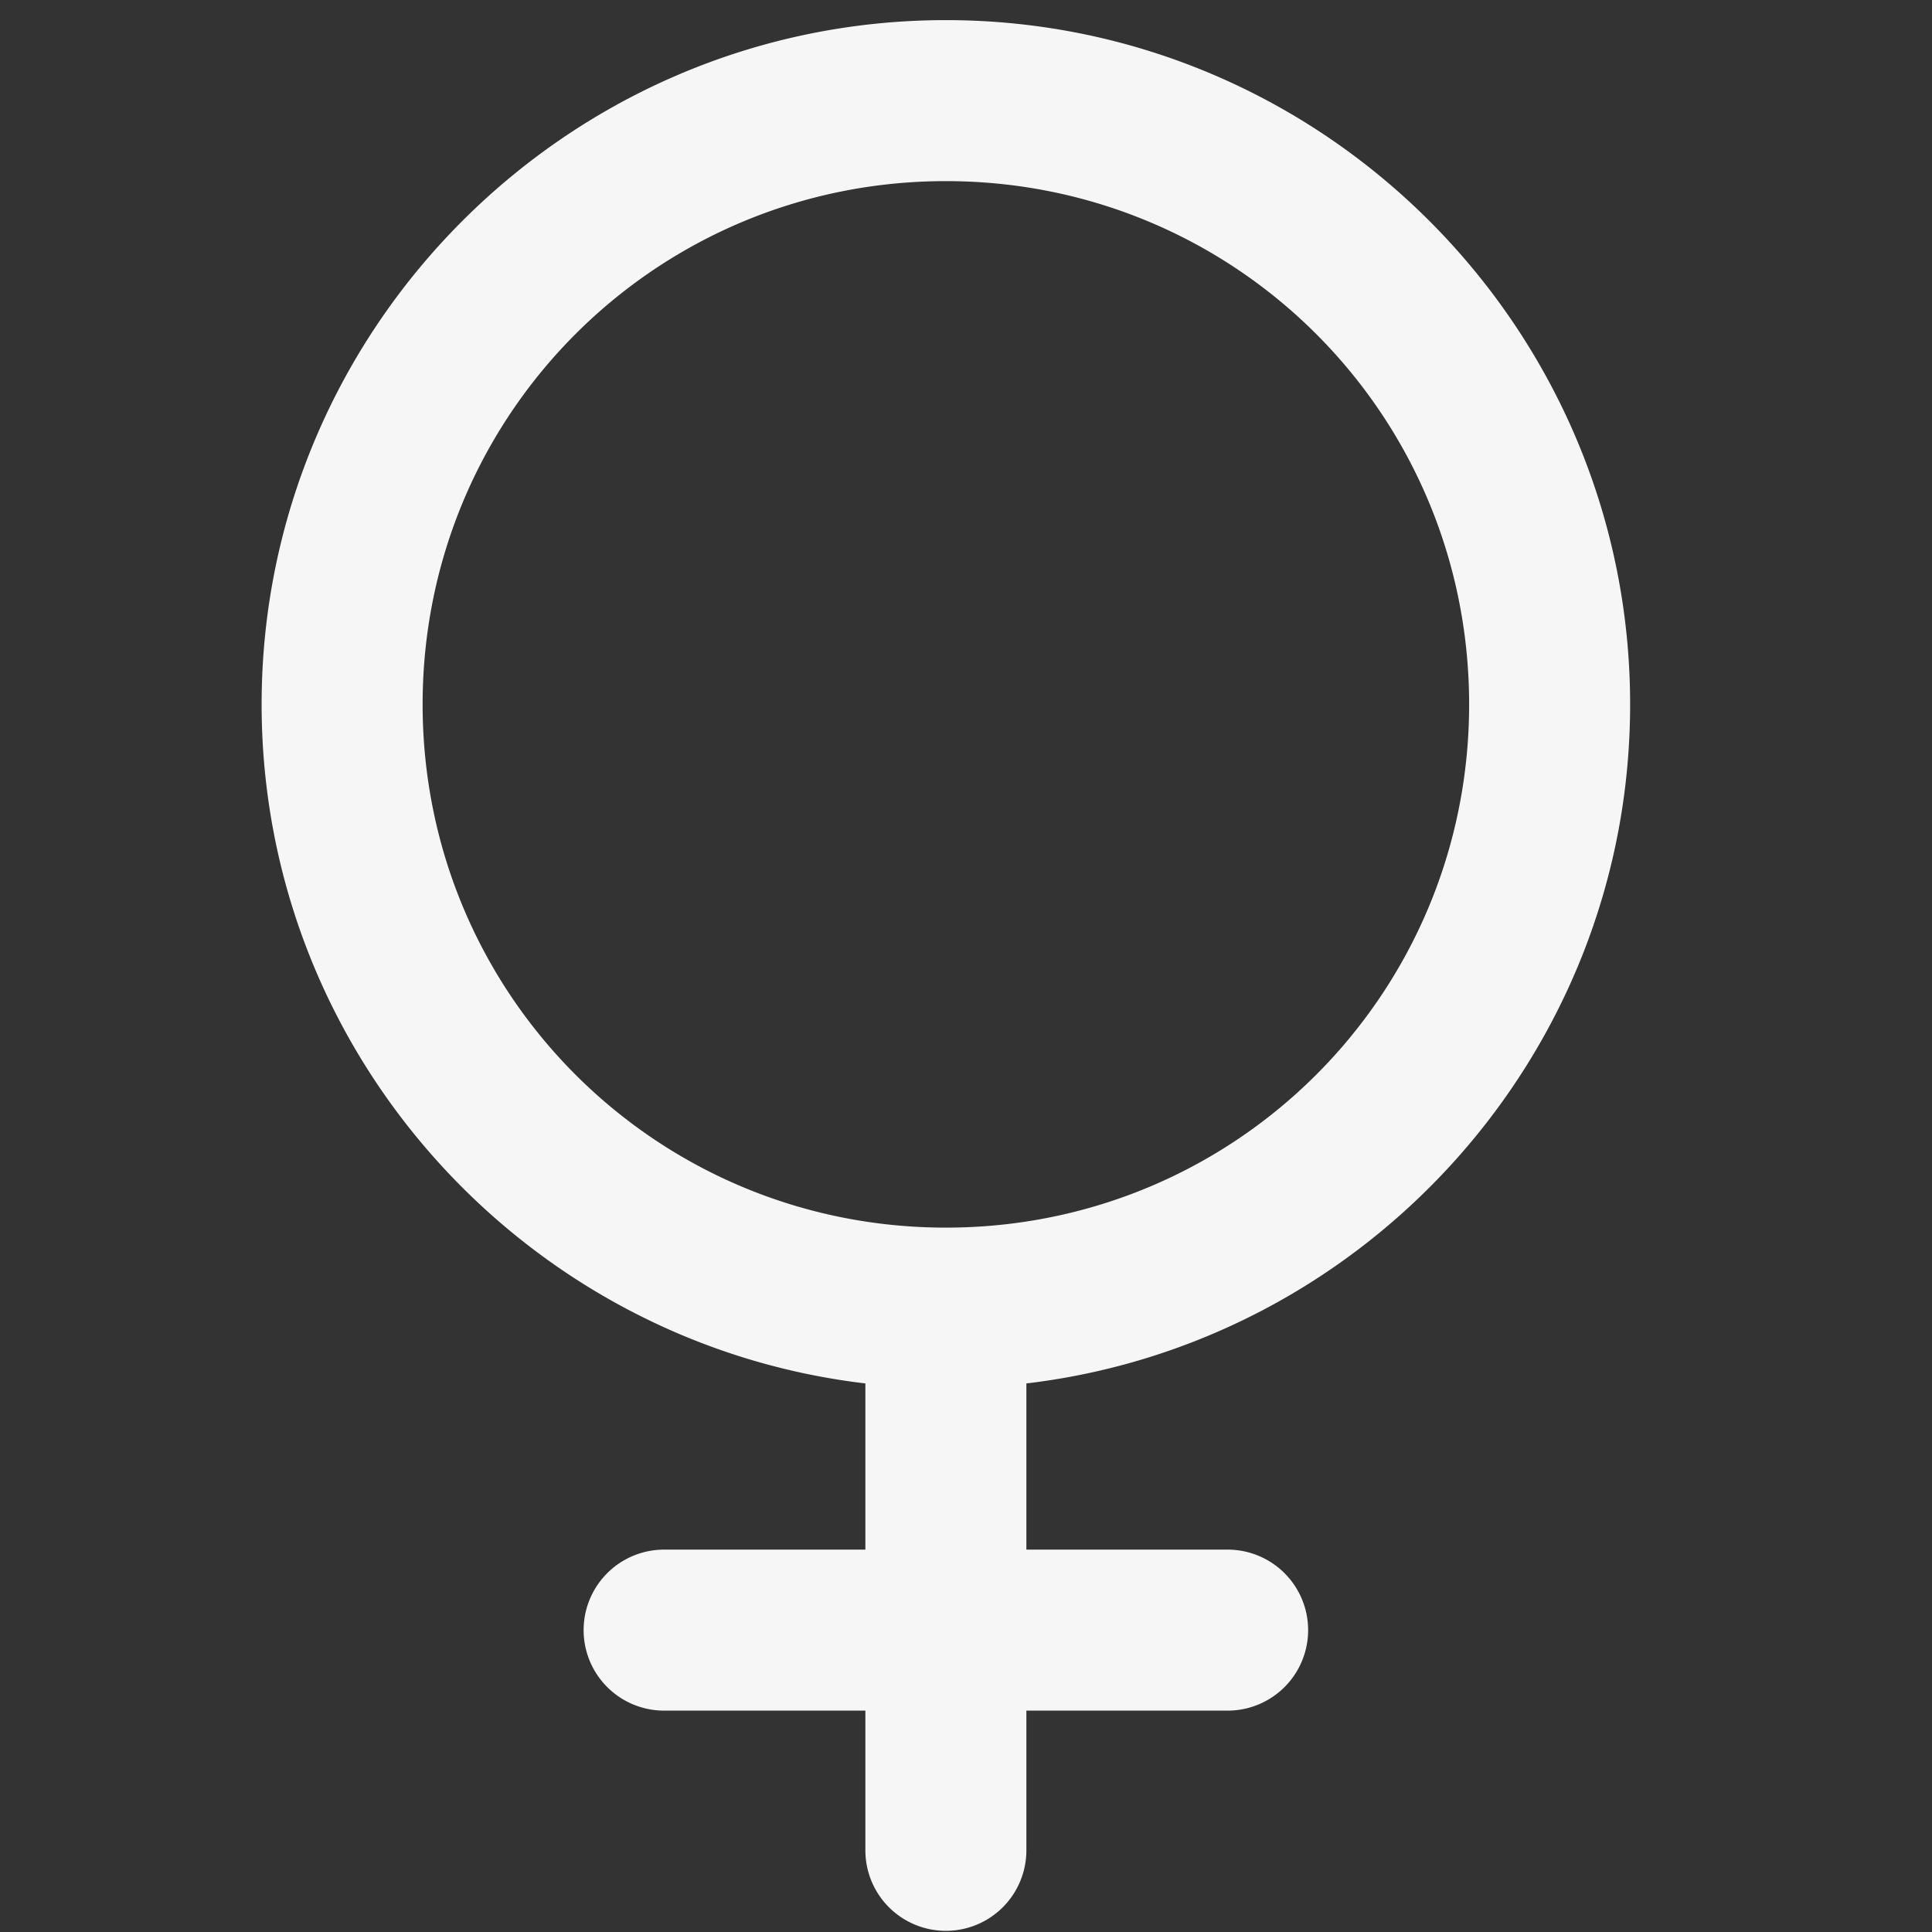 <svg fill="#f6f6f6" xmlns="http://www.w3.org/2000/svg"  viewBox="0 0 48 48" width="24px" height="24px"><rect x="0" y="0" width="48" height="48" fill="#333333" stroke="none"/><path d="M 23.5 0.5 C 14.135 0.5 6.5 8.135 6.5 17.5 C 6.5 26.188 13.073 33.375 21.5 34.371 L 21.5 38.5 L 16.5 38.5 A 2 2 0 1 0 16.5 42.5 L 21.5 42.5 L 21.5 45.971 A 2 2 0 1 0 25.5 45.971 L 25.5 42.5 L 30.5 42.5 A 2 2 0 1 0 30.5 38.5 L 25.5 38.5 L 25.5 34.371 C 33.927 33.375 40.5 26.188 40.5 17.5 C 40.5 8.135 32.865 0.5 23.5 0.5 z M 23.5 4.5 C 30.703 4.5 36.5 10.297 36.5 17.5 C 36.5 24.703 30.703 30.5 23.5 30.5 C 16.297 30.5 10.5 24.703 10.5 17.5 C 10.5 10.297 16.297 4.5 23.5 4.5 z"/></svg>
